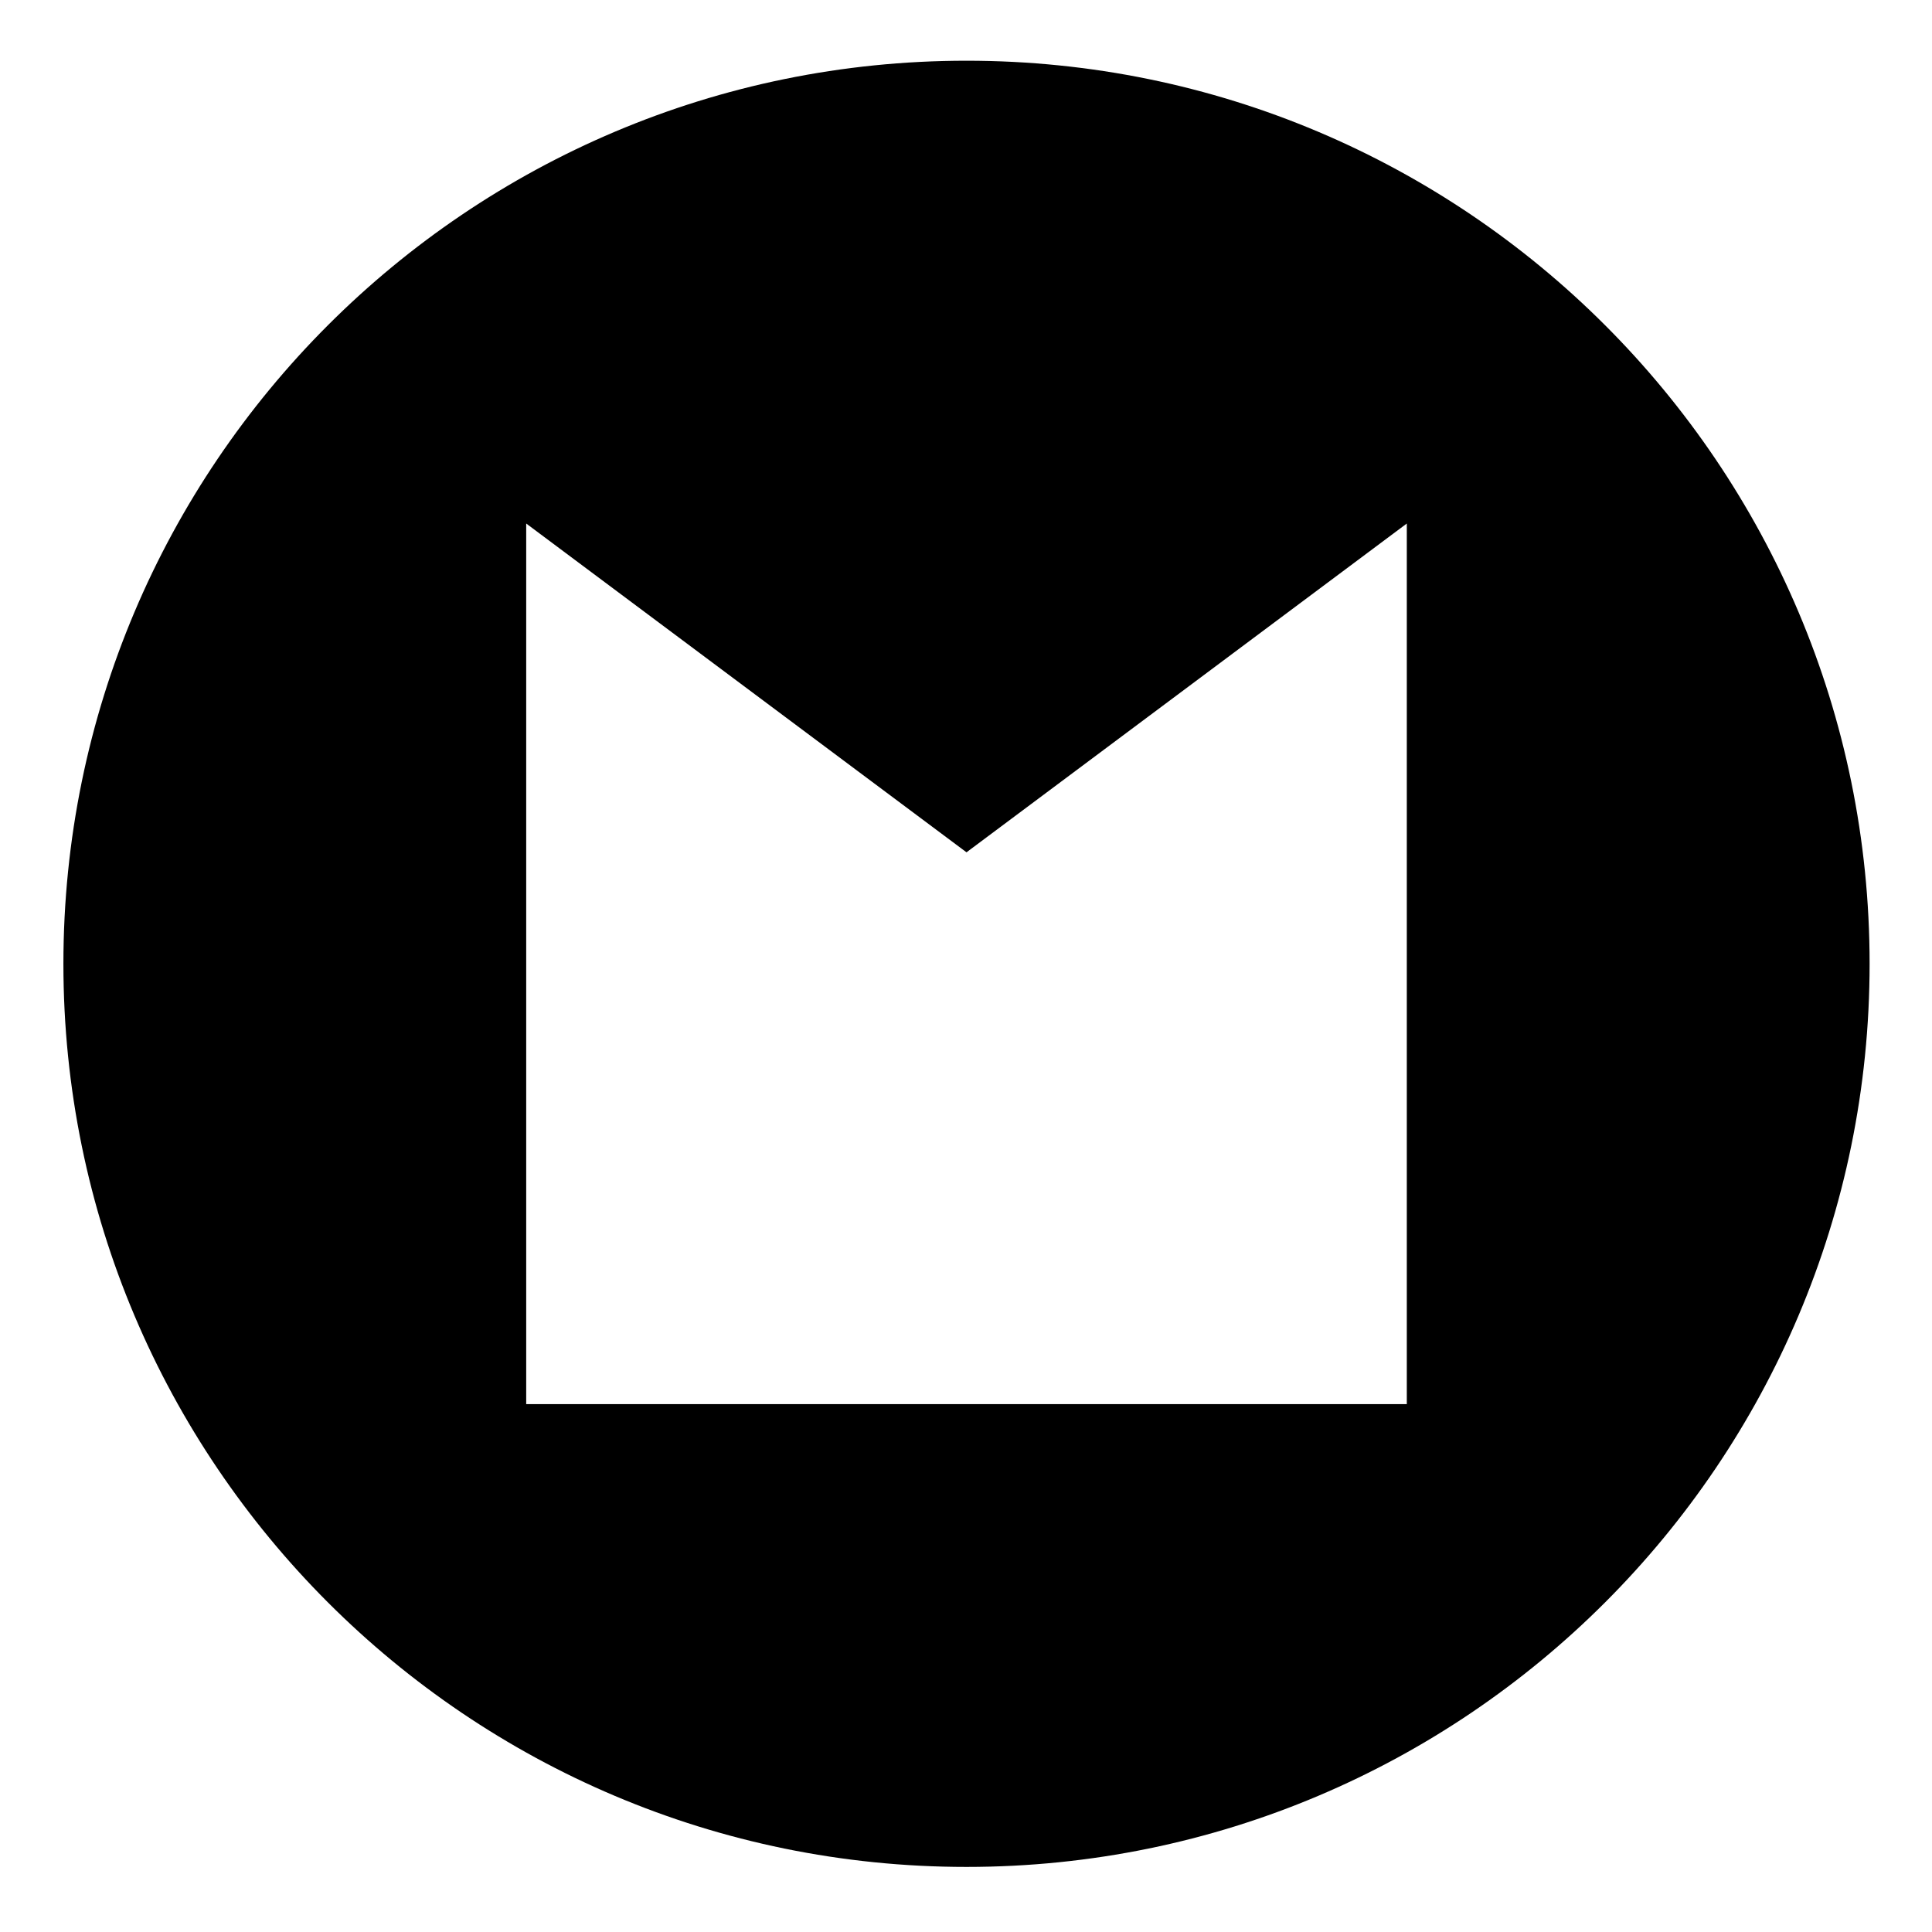 <?xml version="1.0" encoding="utf-8"?>
<!-- Generator: Adobe Illustrator 16.0.3, SVG Export Plug-In . SVG Version: 6.00 Build 0)  -->
<!DOCTYPE svg PUBLIC "-//W3C//DTD SVG 1.1//EN" "http://www.w3.org/Graphics/SVG/1.1/DTD/svg11.dtd">
<svg version="1.1"
	 id="svg5182" xmlns:dc="http://purl.org/dc/elements/1.1/" xmlns:cc="http://creativecommons.org/ns#" xmlns:rdf="http://www.w3.org/1999/02/22-rdf-syntax-ns#" xmlns:svg="http://www.w3.org/2000/svg"
	 xmlns="http://www.w3.org/2000/svg" xmlns:xlink="http://www.w3.org/1999/xlink" x="0px" y="0px" width="180px" height="180px"
	 viewBox="0 0 180 180" enable-background="new 0 0 180 180" xml:space="preserve">
<path d="M90.047,5.657c-46.469,0-84.14,37.671-84.14,84.14s37.671,84.14,84.14,84.14s84.14-37.671,84.14-84.14
	S136.517,5.657,90.047,5.657z M131.069,130.818H49.025V48.775l41.022,30.633l41.022-30.633V130.818L131.069,130.818z"/>
</svg>
